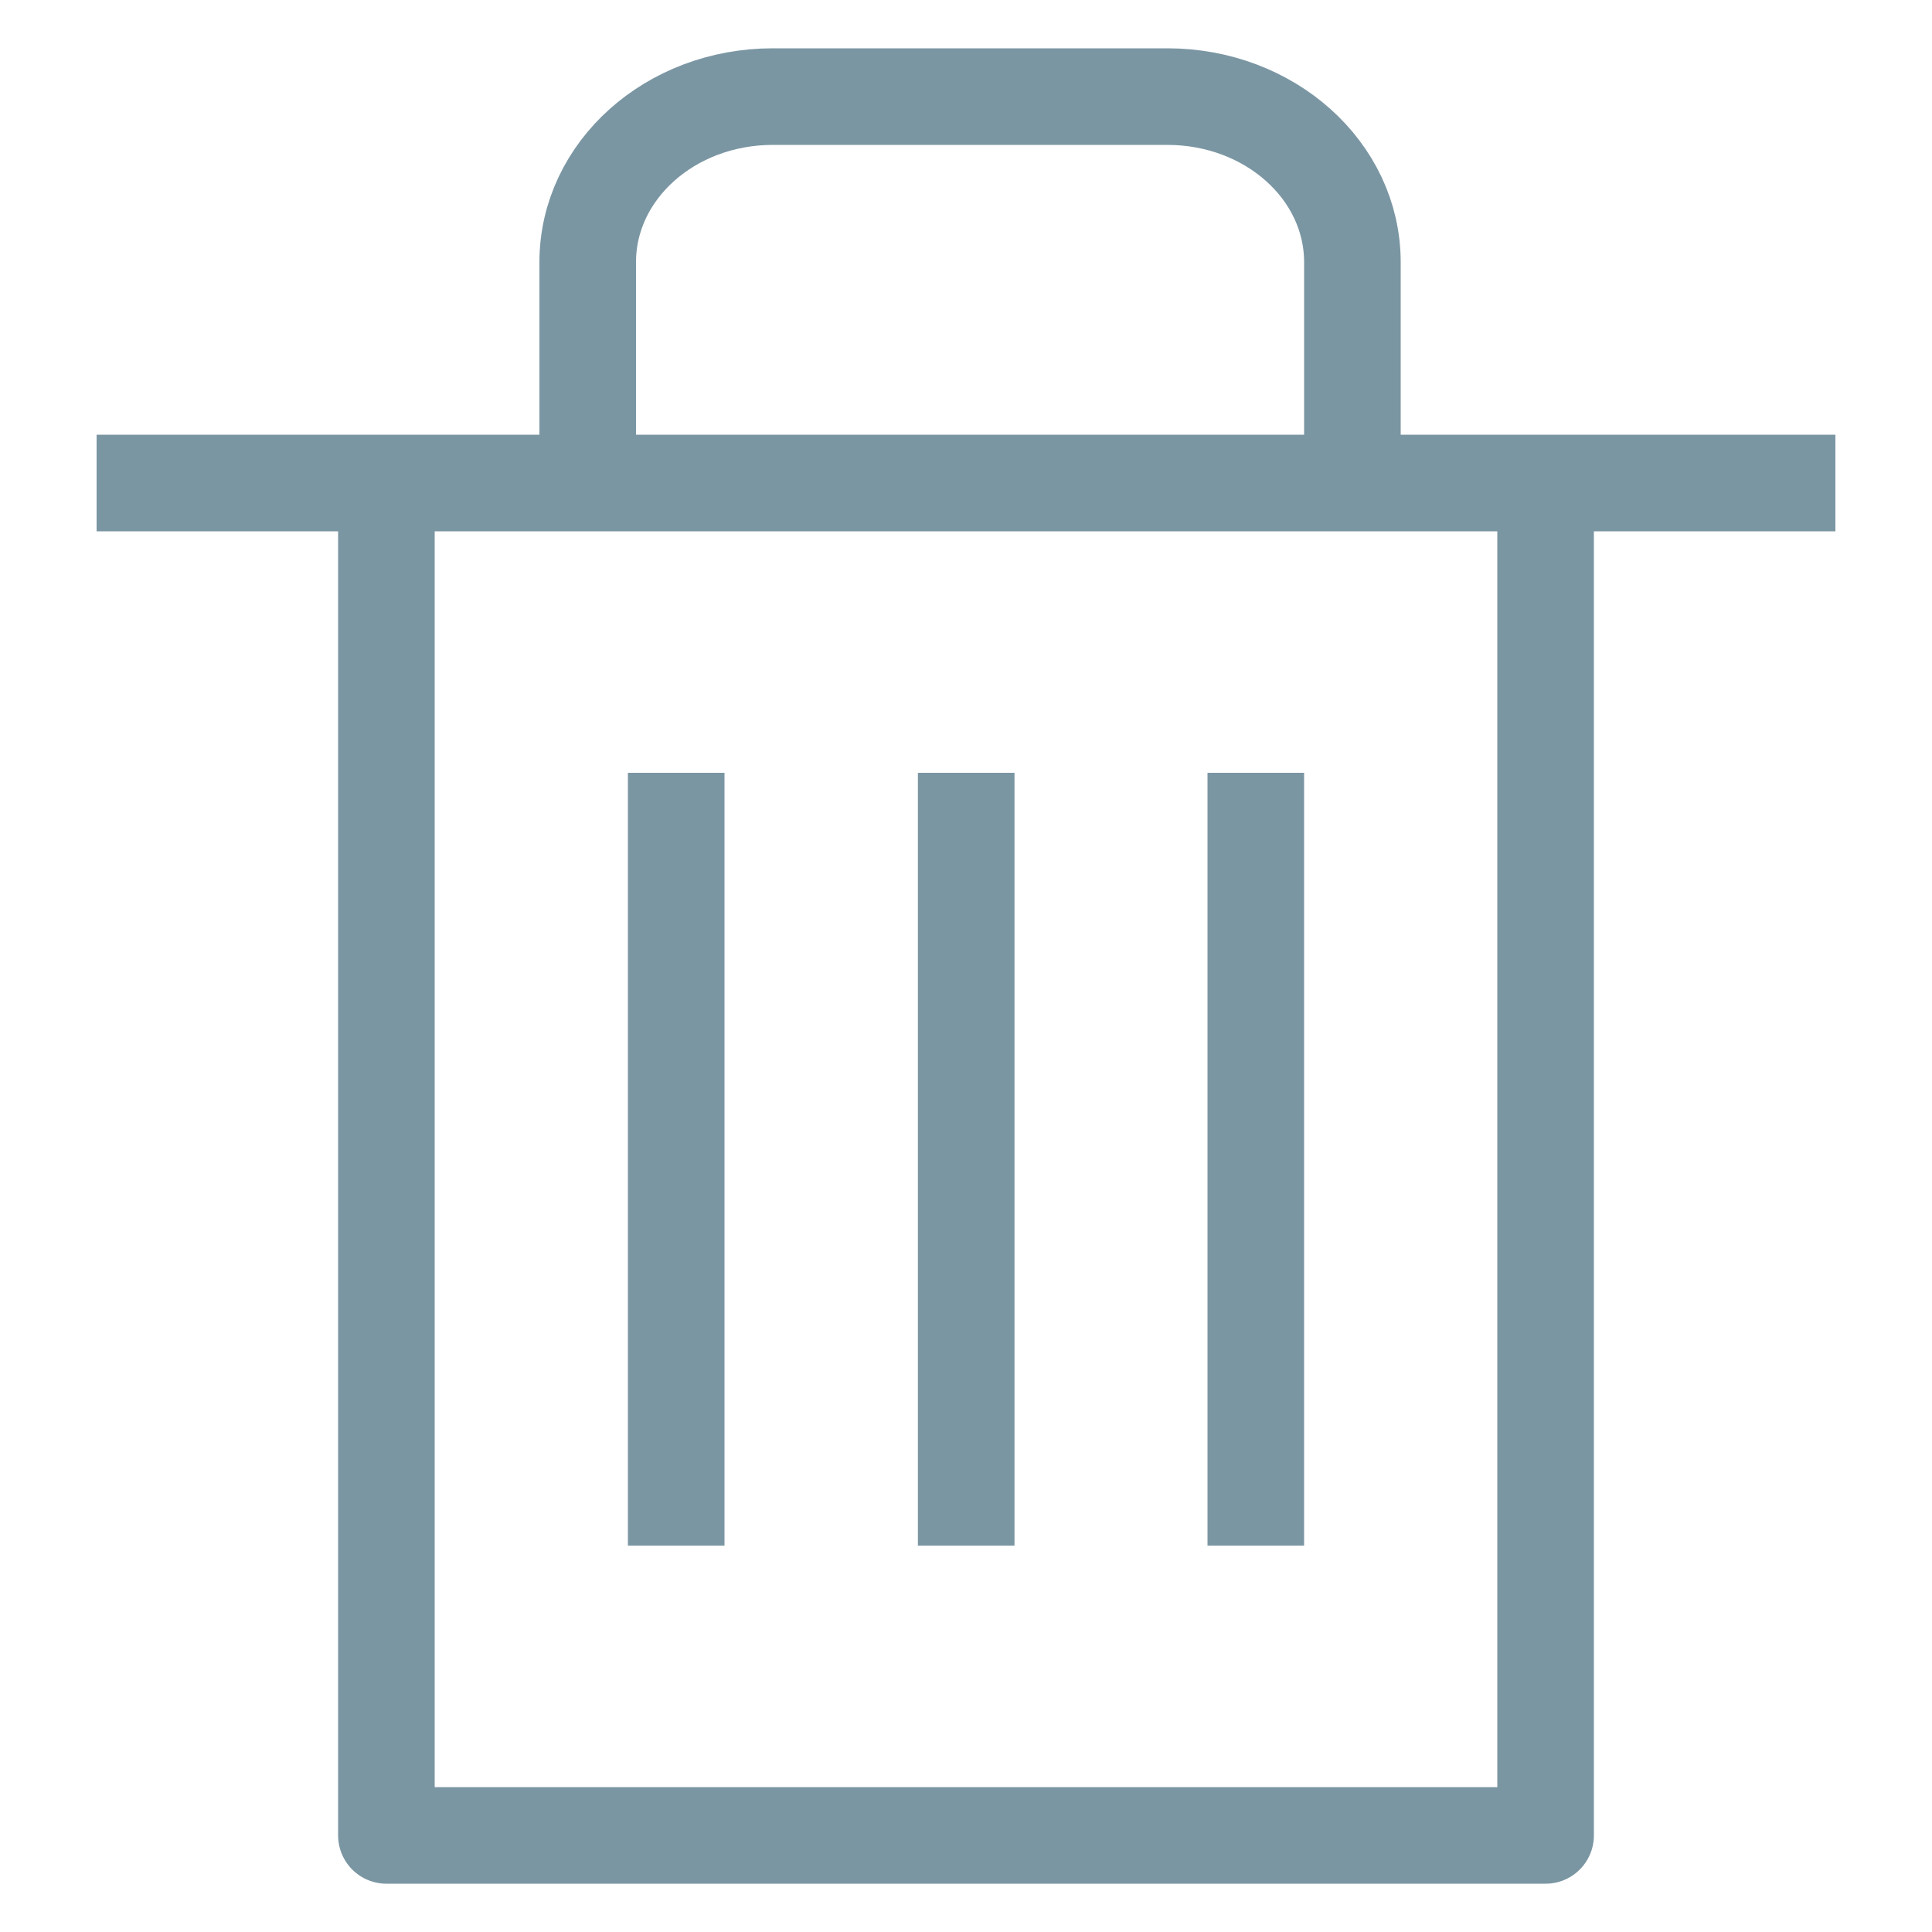 <svg width="20" height="20" viewBox="0 0 20 20" fill="none" xmlns="http://www.w3.org/2000/svg">
<path d="M4 5V11.286V19H16V11.286V5M14 5L14 2.714C14 1.766 13.144 1 12.084 1H8C6.94 1 6.084 1.766 6.084 2.714L6.084 5M19 5H1M7 8V16M10.002 8V16M13 8V16" stroke="#7B96A3" stroke-linejoin="round"/>
</svg>